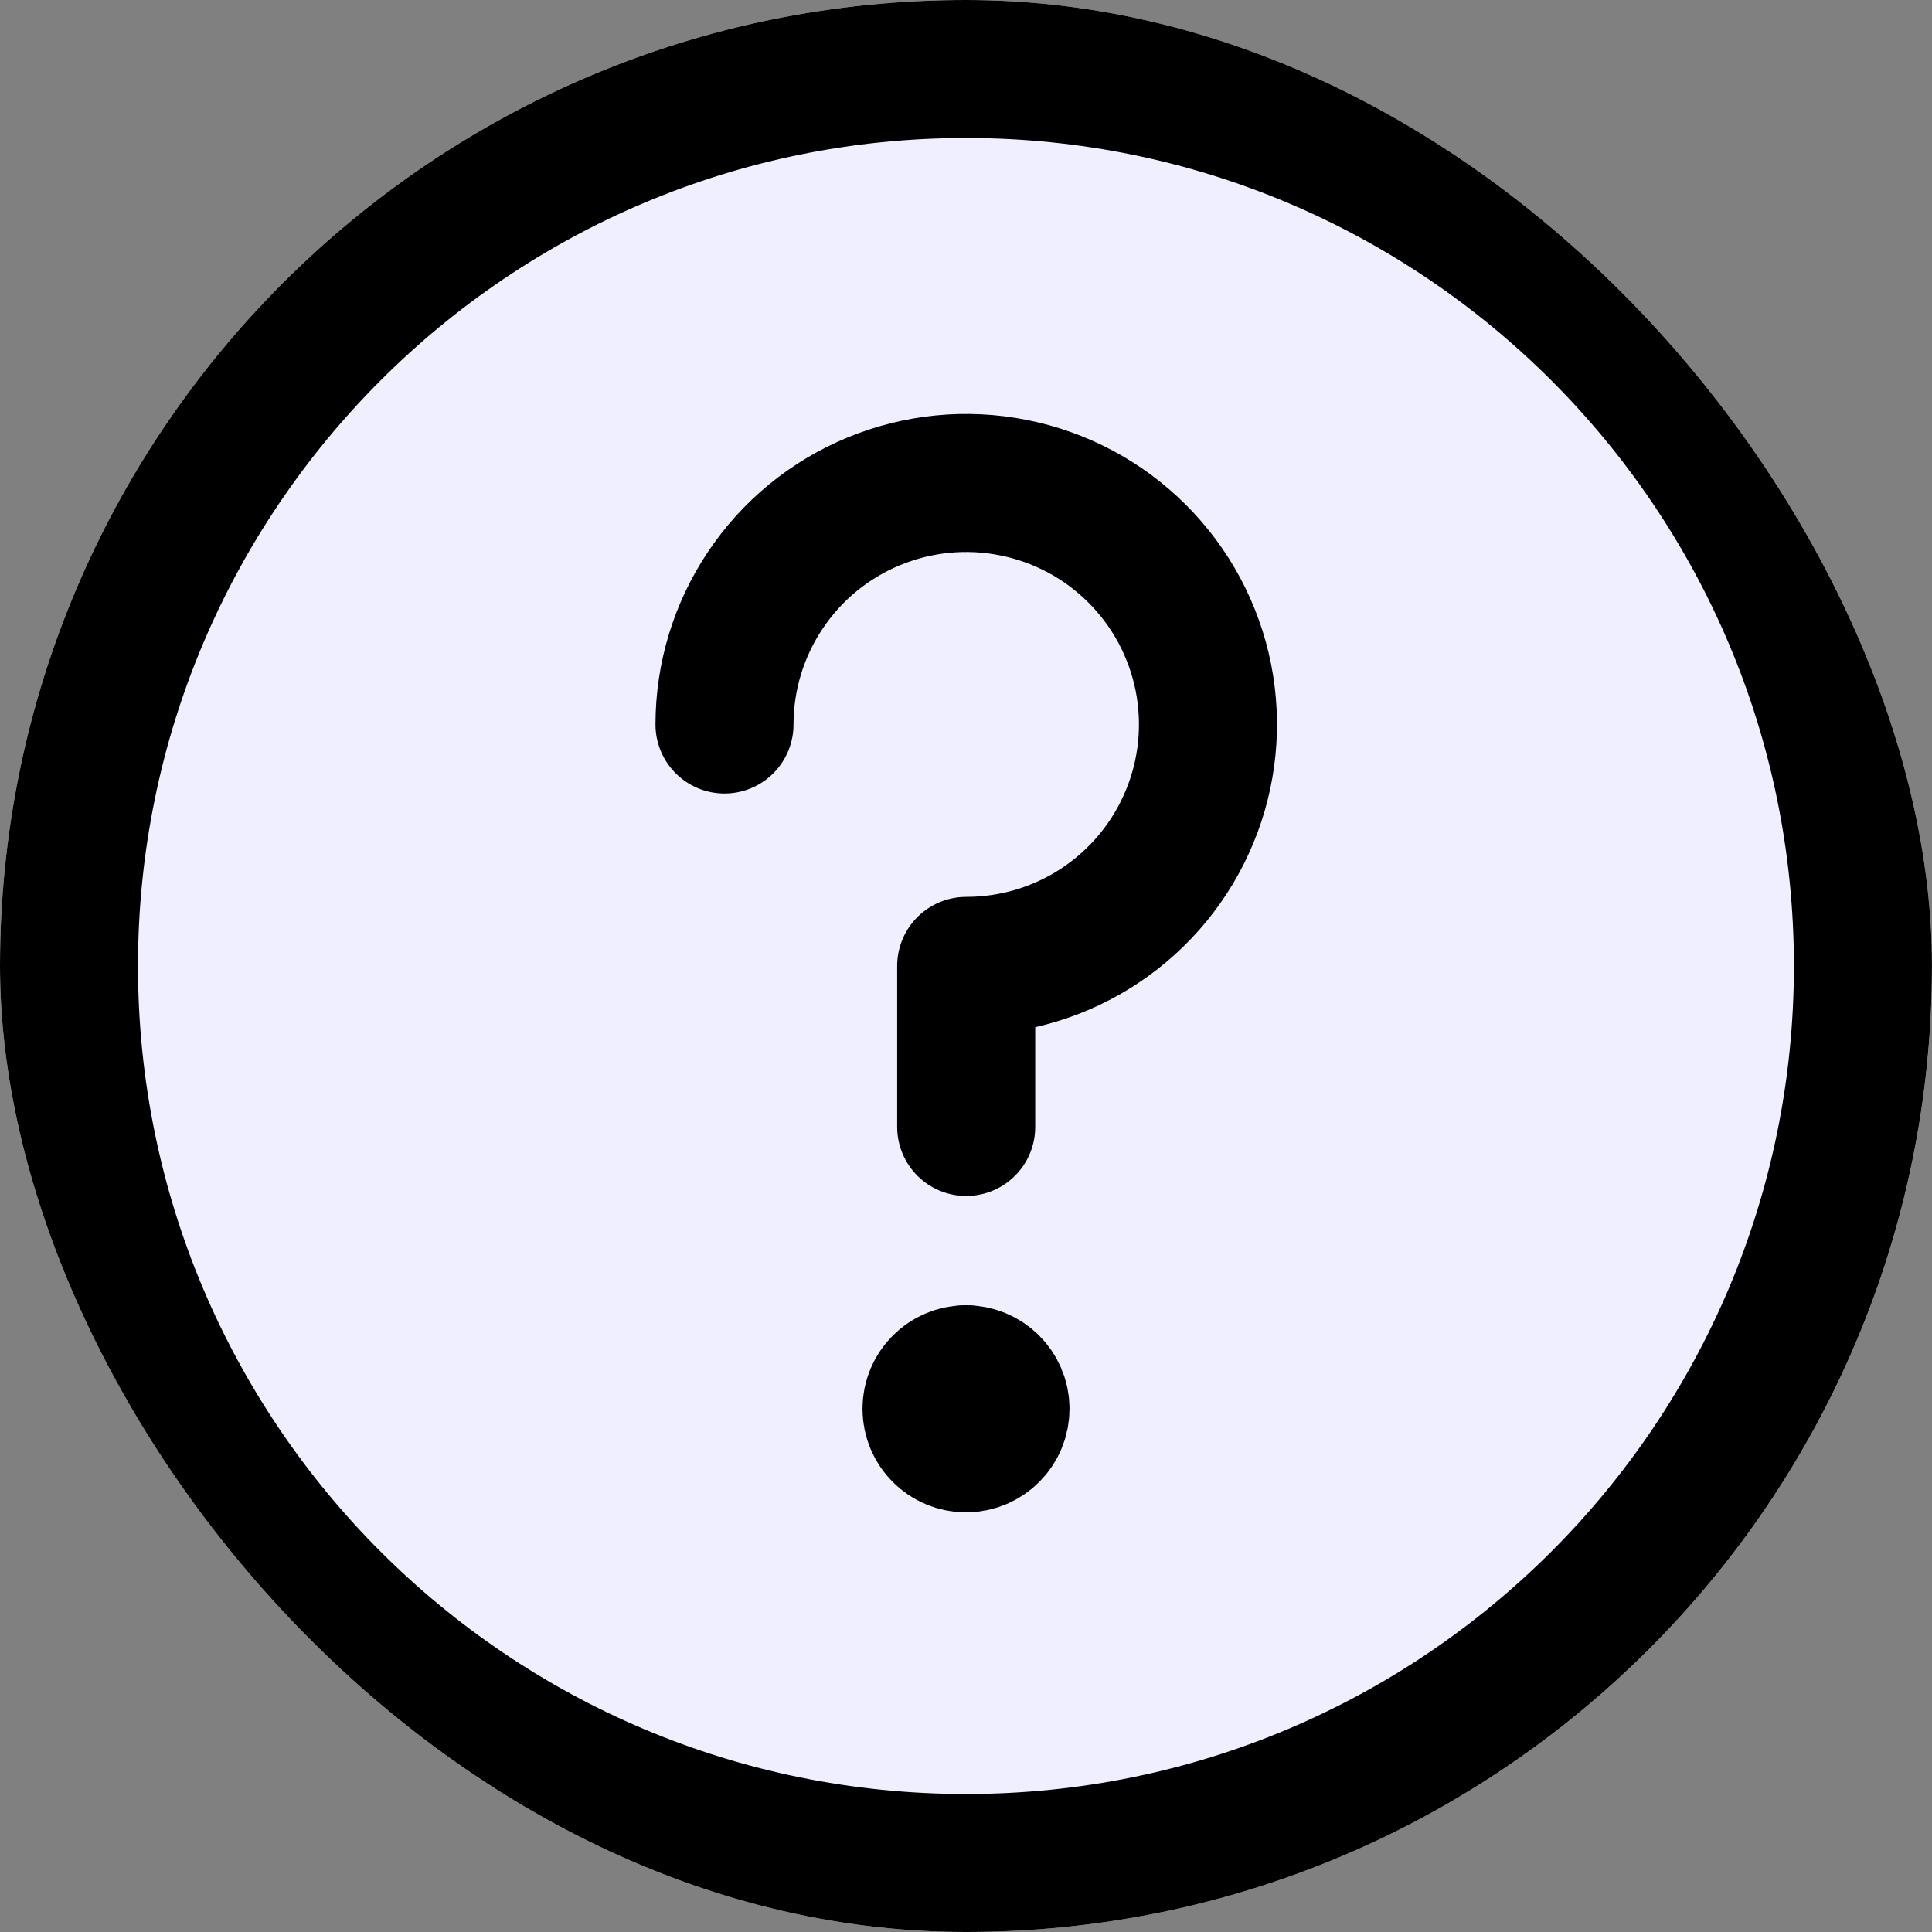 <svg width="20" height="20" viewBox="0 0 20 20" fill="none" xmlns="http://www.w3.org/2000/svg">
<rect x="0" y="0" width="20" height="20" fill="#808080" stroke="none"/>
<g clip-path="url(#clip0_14_85)">
<rect width="20" height="20" rx="10" fill="#F0EFFF"/>
<path d="M10 19.286C15.128 19.286 19.285 15.129 19.285 10C19.285 4.872 15.128 0.714 10 0.714C4.871 0.714 0.714 4.872 0.714 10C0.714 15.129 4.871 19.286 10 19.286Z" stroke="black" stroke-width="1.429" stroke-linecap="round" stroke-linejoin="round"/>
<path d="M7.5 7.5C7.5 7.005 7.647 6.522 7.922 6.111C8.197 5.699 8.587 5.379 9.045 5.19C9.502 5.001 10.005 4.951 10.49 5.048C10.976 5.144 11.422 5.382 11.772 5.732C12.122 6.081 12.36 6.527 12.457 7.012C12.553 7.497 12.504 7.999 12.314 8.456C12.125 8.913 11.804 9.303 11.393 9.578C10.981 9.853 10.497 9.999 10.002 9.999V11.666" stroke="black" stroke-width="1.429" stroke-linecap="round" stroke-linejoin="round"/>
<path d="M10 14.941C9.802 14.941 9.643 14.781 9.643 14.584C9.643 14.386 9.802 14.227 10 14.227" stroke="black" stroke-width="1.429" stroke-linecap="round" stroke-linejoin="round"/>
<path d="M10 14.941C10.197 14.941 10.357 14.781 10.357 14.584C10.357 14.386 10.197 14.227 10 14.227" stroke="black" stroke-width="1.429" stroke-linecap="round" stroke-linejoin="round"/>
</g>
<defs>
<clipPath id="clip0_14_85">
<rect width="20" height="20" rx="10" fill="white"/>
</clipPath>
</defs>
</svg>
